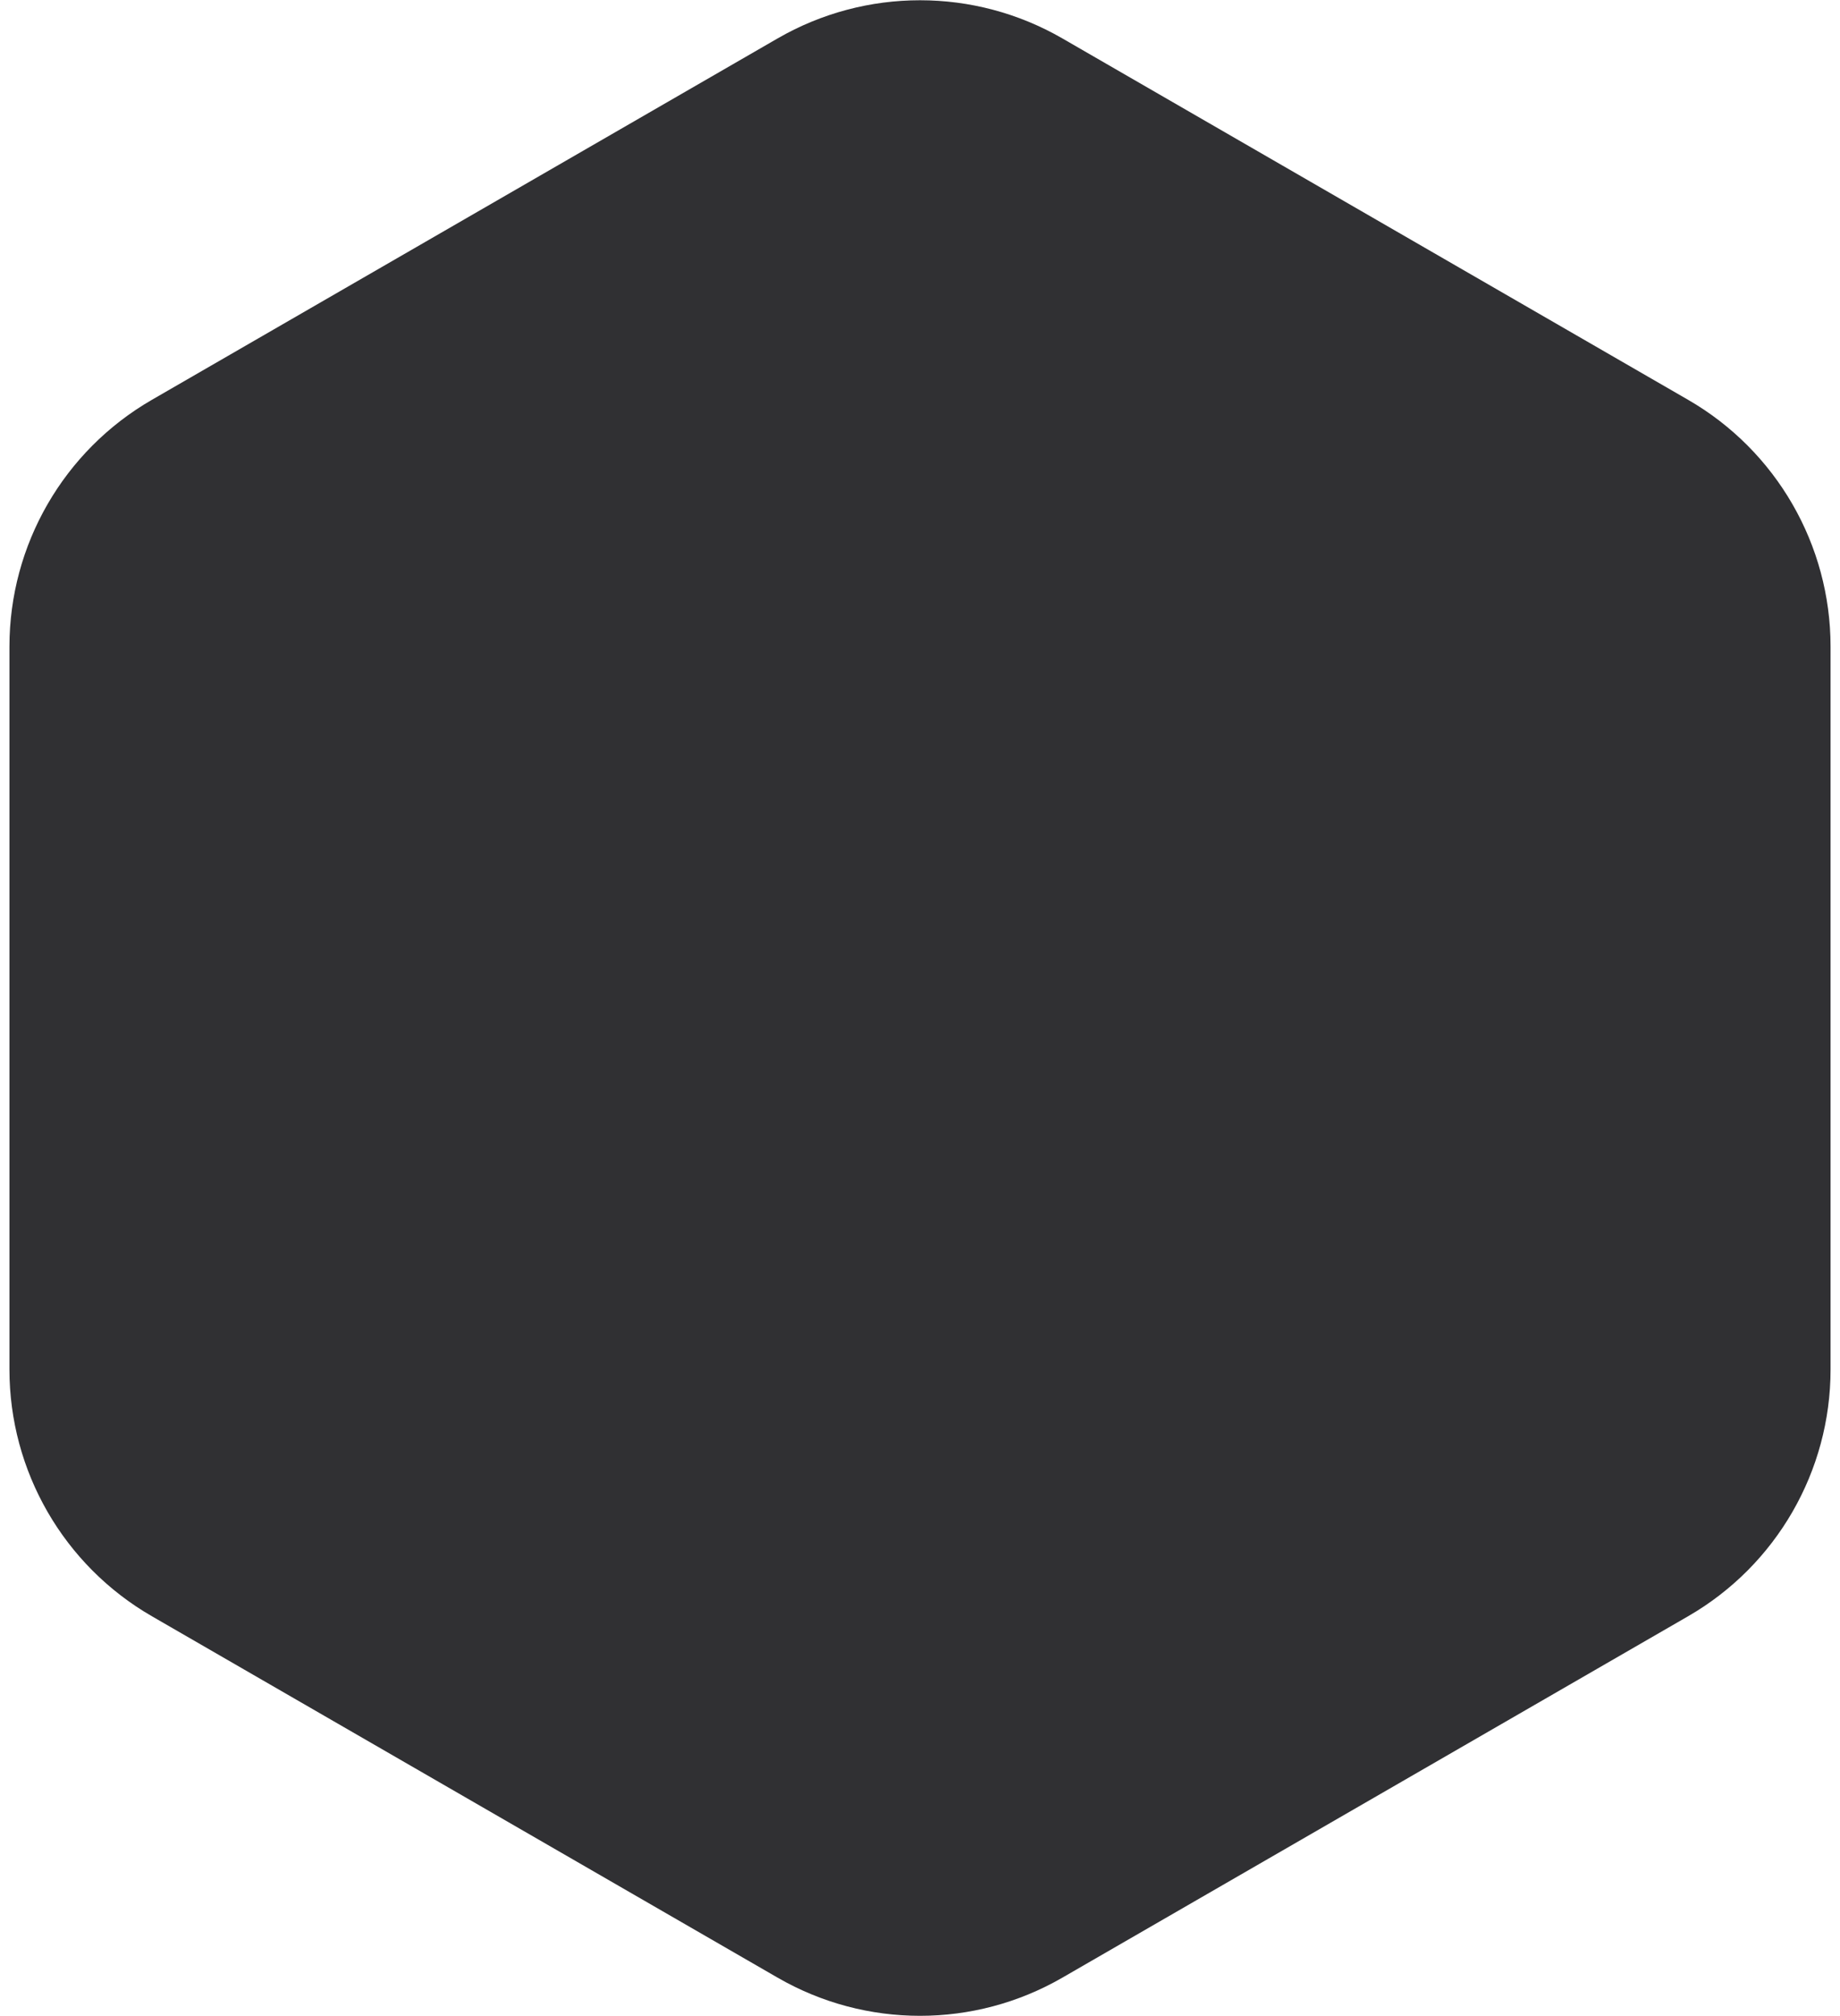 <svg width="84" height="92" viewBox="0 0 84 92" fill="none" xmlns="http://www.w3.org/2000/svg">
<path d="M35.5 1.753C39.522 -0.569 44.478 -0.569 48.5 1.753L77.069 18.247C81.091 20.569 83.569 24.861 83.569 29.506V62.494C83.569 67.139 81.091 71.431 77.069 73.753L48.5 90.247C44.478 92.57 39.522 92.569 35.5 90.247L6.931 73.753C2.909 71.431 0.431 67.139 0.431 62.494V29.506C0.431 24.861 2.909 20.569 6.931 18.247L35.5 1.753Z" fill="#303033"/>
</svg>
